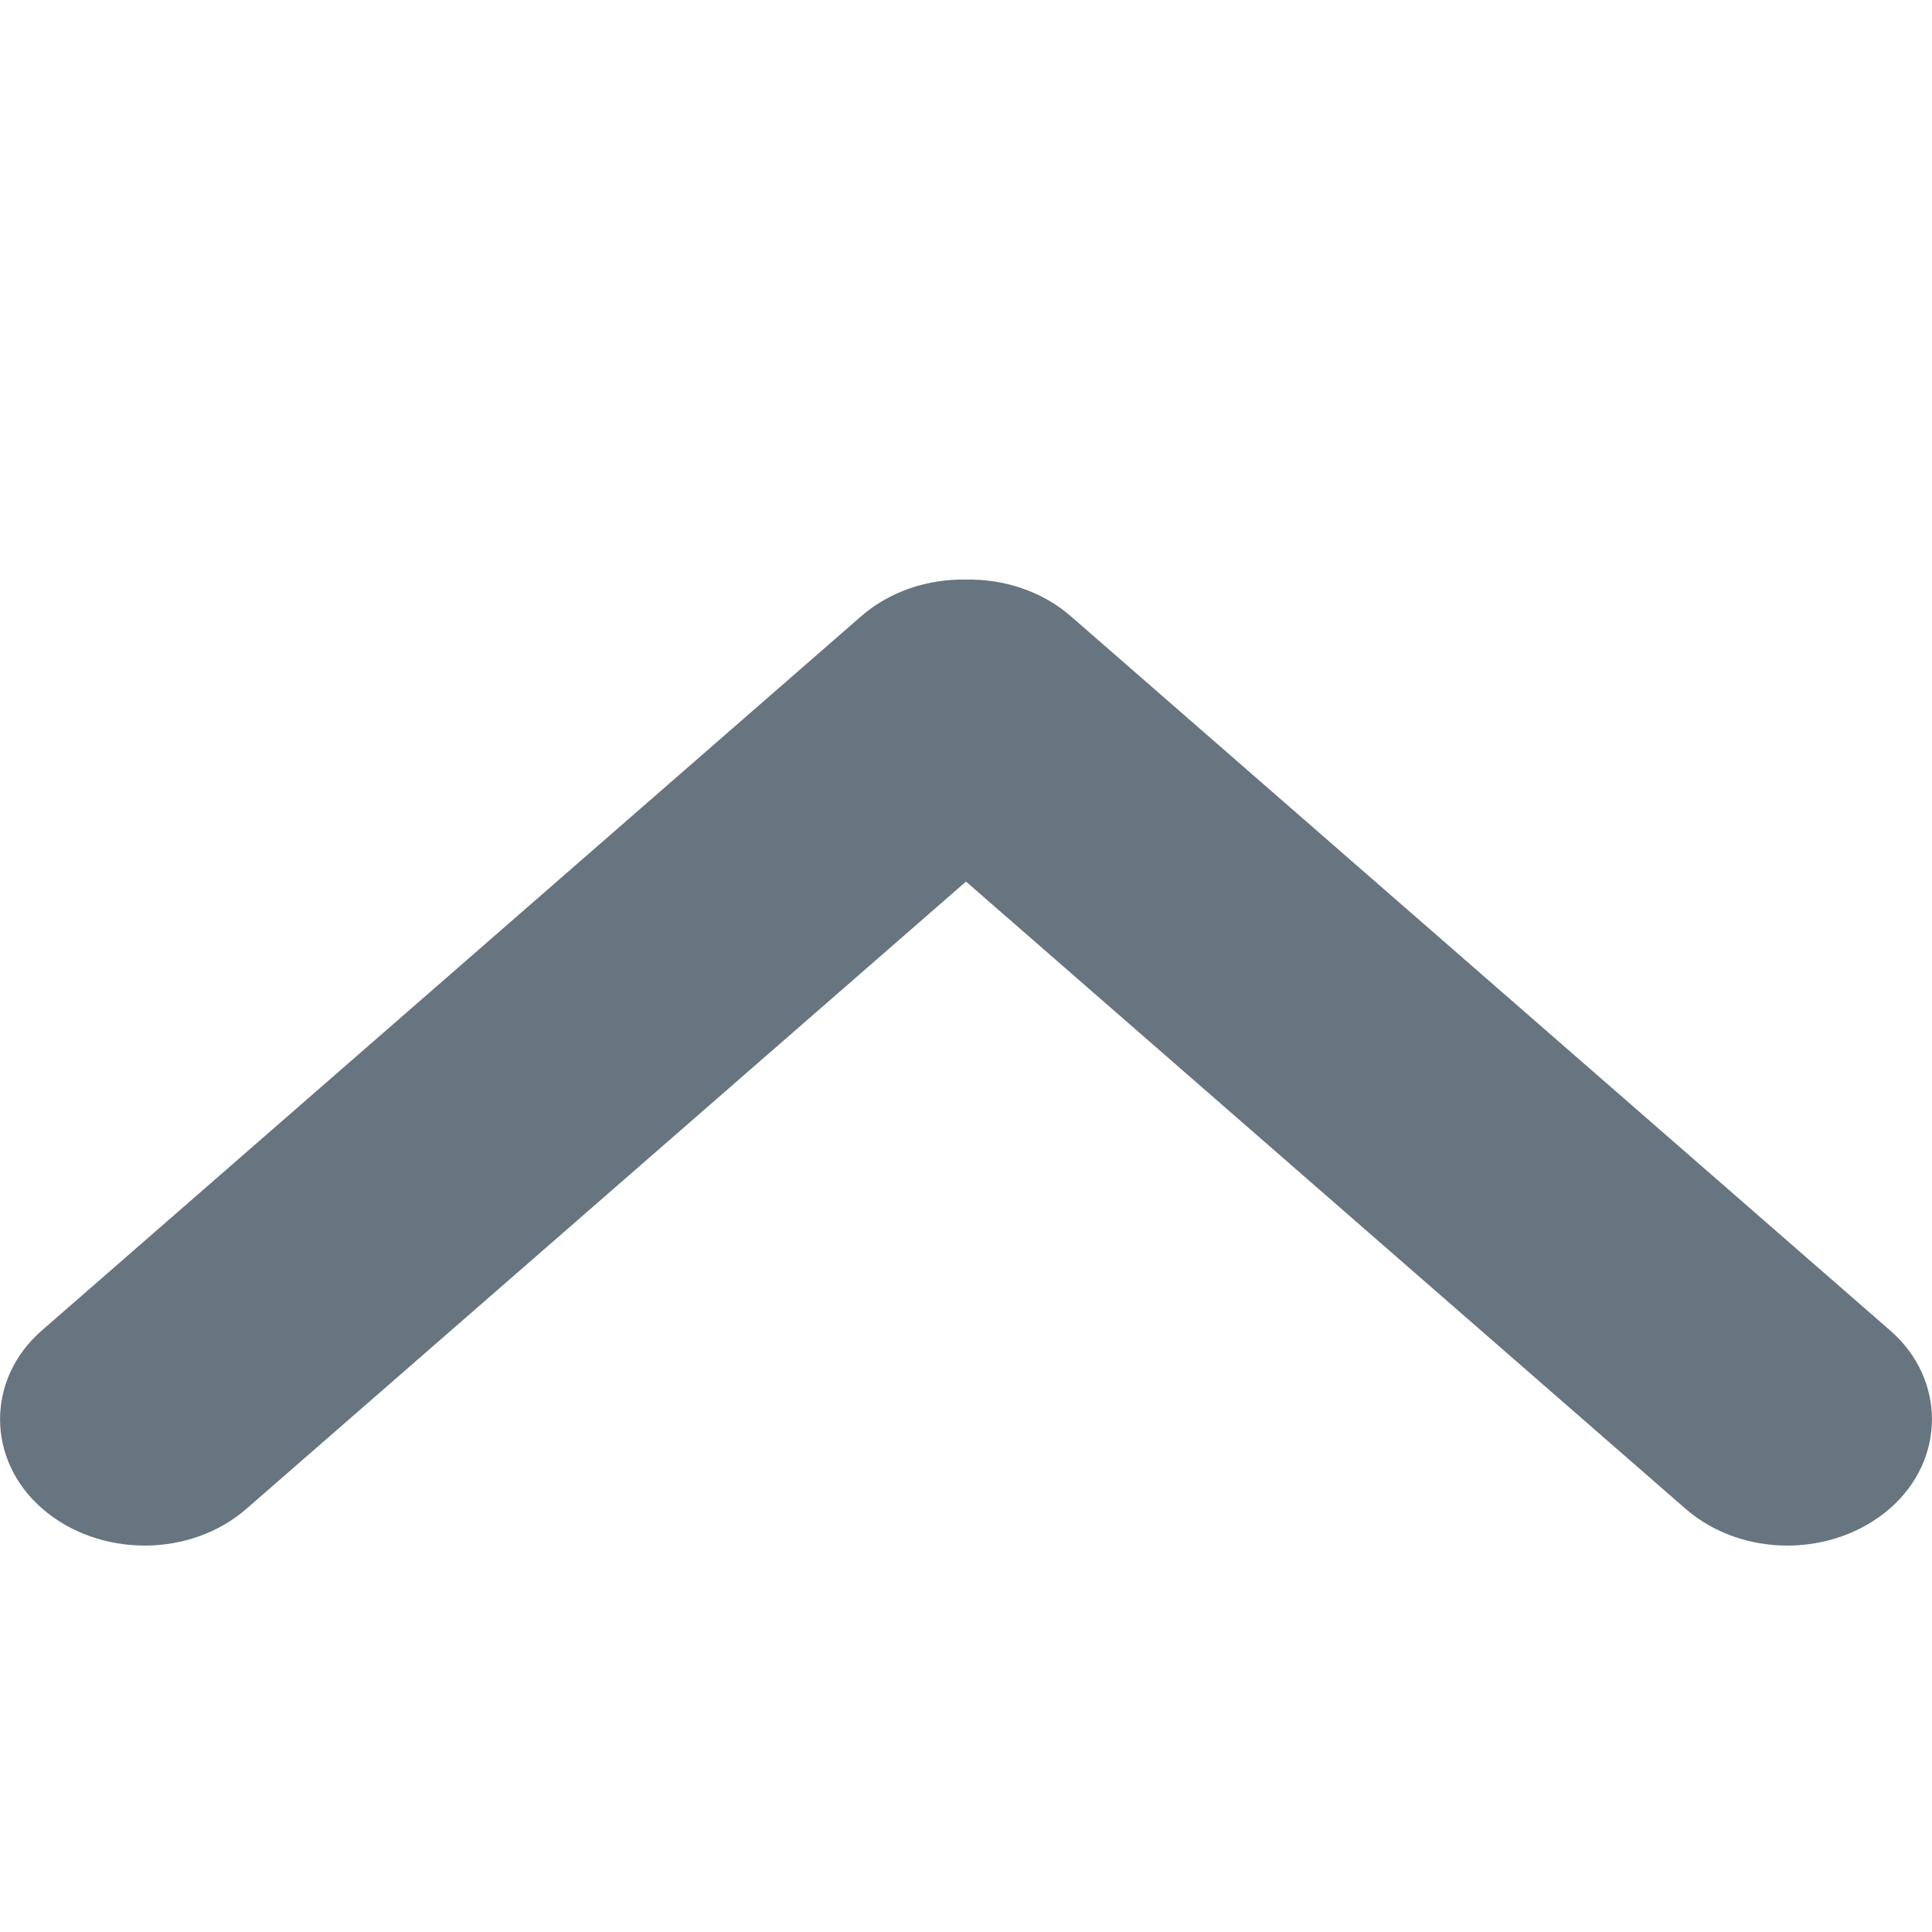 <?xml version="1.0" encoding="UTF-8" standalone="no"?>
<svg width="10px" height="10px" viewBox="0 0 10 10" version="1.1" xmlns="http://www.w3.org/2000/svg" xmlns:xlink="http://www.w3.org/1999/xlink">
    <!-- Generator: Sketch 41.2 (35397) - http://www.bohemiancoding.com/sketch -->
    <title>ic_arrow_up</title>
    <desc>Created with Sketch.</desc>
    <defs></defs>
    <g id="Page-1" stroke="none" stroke-width="1" fill="none" fill-rule="evenodd">
        <rect id="Rectangle-26" fill="#FFFFFF" x="-326" y="-123" width="543" height="168"></rect>
        <g id="ic_arrow_up" fill="#66757F">
            <path d="M7.31,9.225 C7.563,9.516 7.564,9.987 7.308,10.282 C7.053,10.574 6.636,10.57 6.387,10.284 L2.69,6.043 C2.56,5.894 2.496,5.696 2.5,5.5 C2.496,5.304 2.56,5.106 2.69,4.957 L6.387,0.716 C6.636,0.43 7.053,0.426 7.308,0.718 C7.564,1.013 7.563,1.484 7.31,1.775 L4.063,5.5 L7.31,9.225 Z" id="icon展开" transform="translate(5, 5.5) scale(-1, -1) rotate(-90) translate(-5, -5.5) "></path>
        </g>
    </g>
</svg>